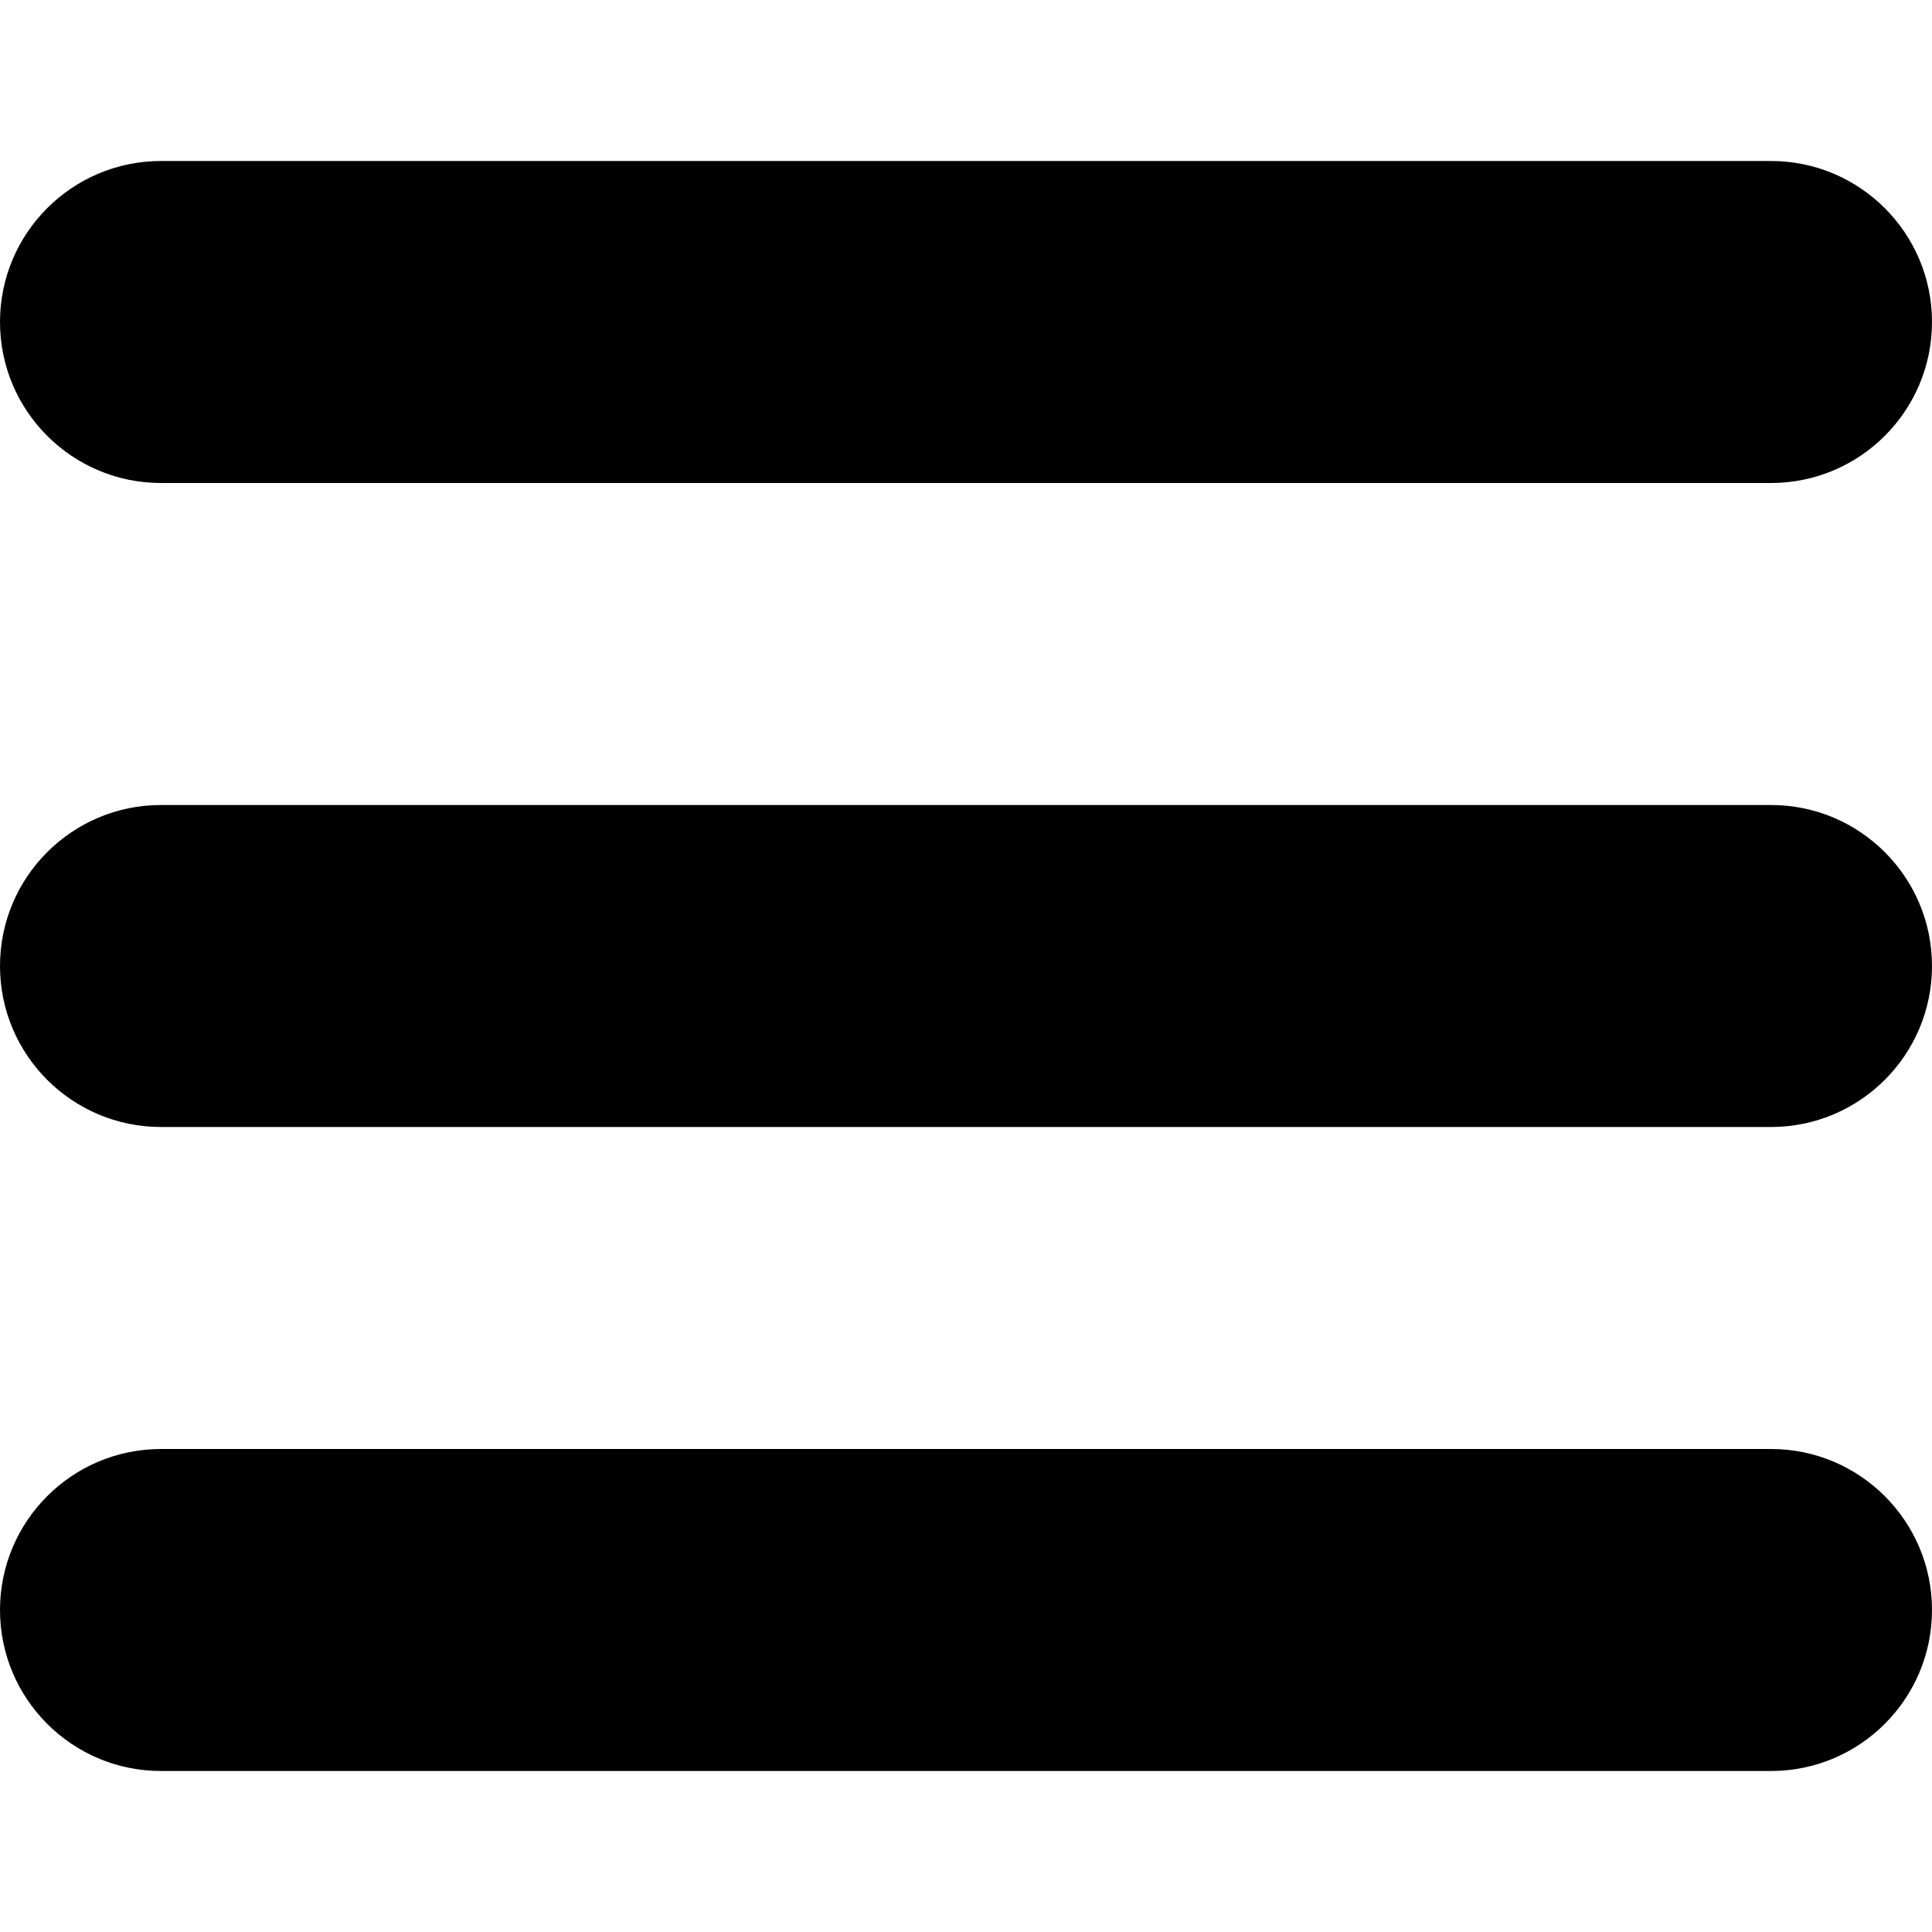 <svg xmlns="http://www.w3.org/2000/svg" viewBox="0 0 600 600">
  <path d="M50 150h500c27.6 0 50-22.4 50-50s-22.4-50-50-50H50C22.4 50 0 72.4 0 100S22.4 150 50 150z"/>
  <path d="M550 250H50c-27.6 0-50 22.4-50 50s22.4 50 50 50h500c27.6 0 50-22.4 50-50S577.6 250 550 250z"/>
  <path d="M550 450H50c-27.6 0-50 22.4-50 50s22.4 50 50 50h500c27.6 0 50-22.4 50-50S577.6 450 550 450z"/>
</svg>